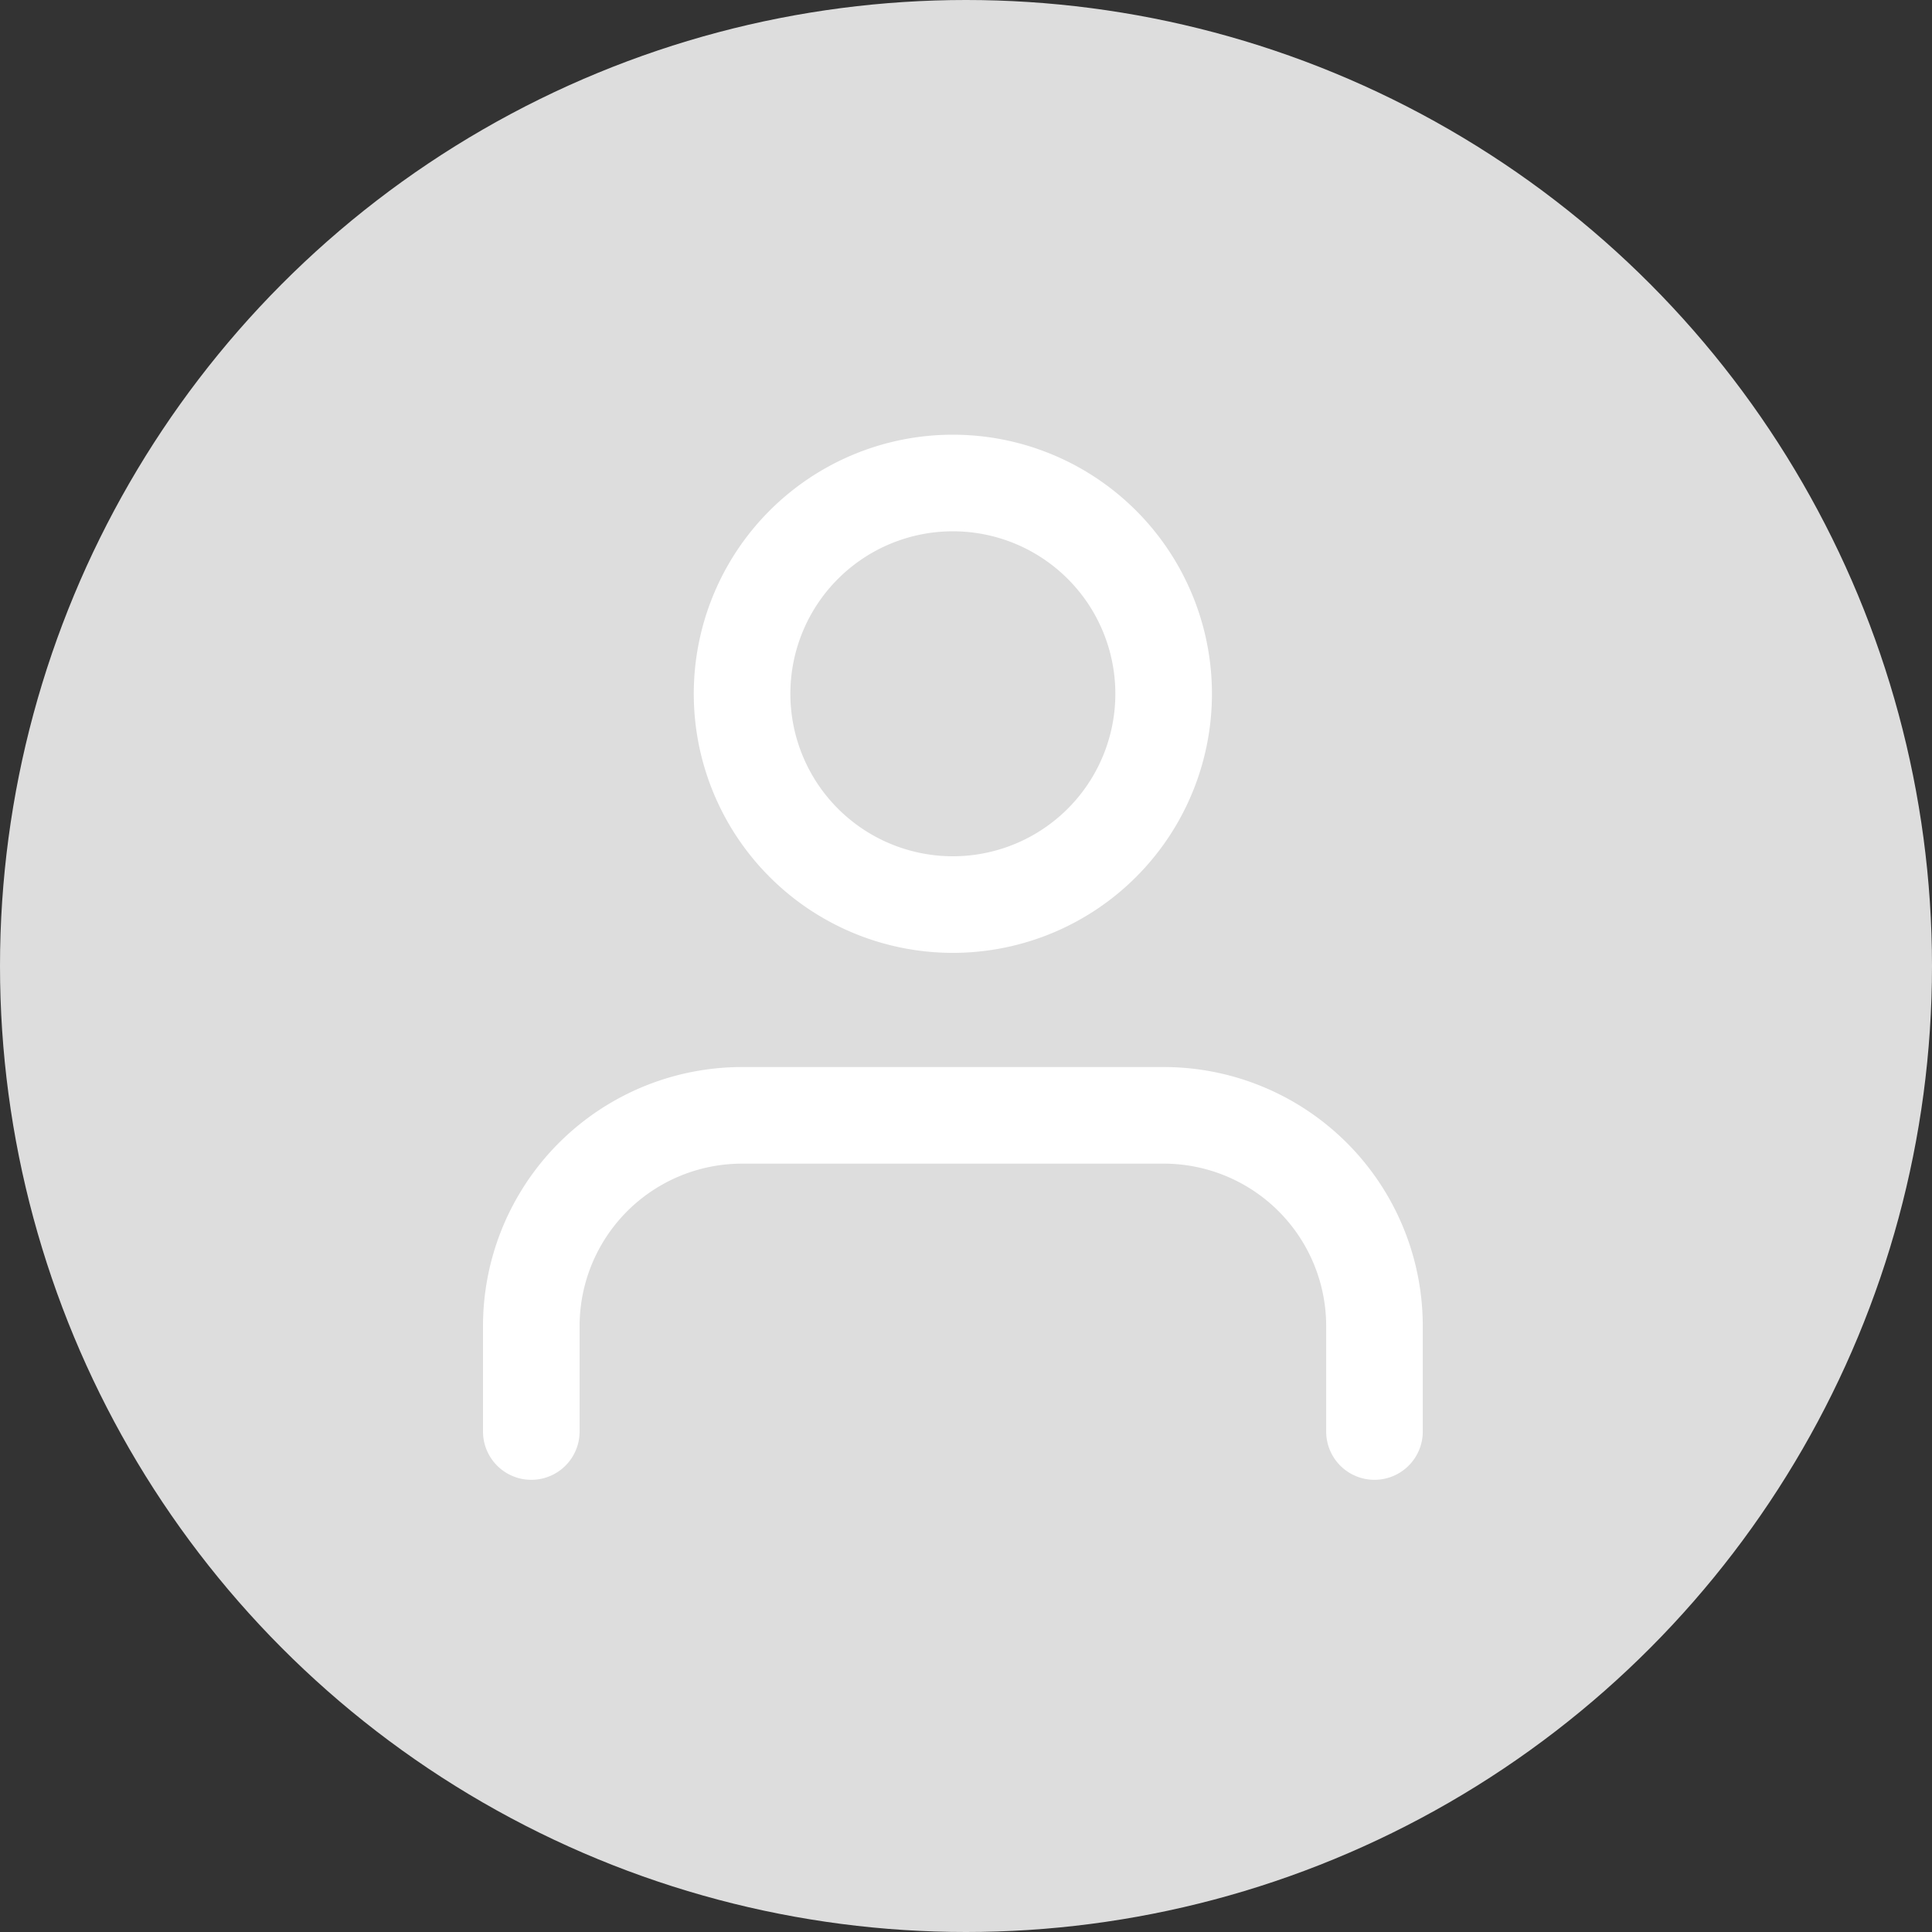 <svg xmlns="http://www.w3.org/2000/svg" width="40" height="40" viewBox="0 0 40 40">
  <rect x="0" y="0" width="40" height="40" fill="#333333" stroke="none"/>
  <g id="Group_357" data-name="Group 357" transform="translate(-6 -95)">
    <circle id="Ellipse_5" data-name="Ellipse 5" cx="20" cy="20" r="20" transform="translate(6 95)" fill="#ddd"/>
    <g id="Icon_feather-user" data-name="Icon feather-user" transform="translate(17 105)">
      <path id="Path_96" data-name="Path 96" d="M23.457,29.046V26.864A4.364,4.364,0,0,0,19.092,22.5H10.364A4.364,4.364,0,0,0,6,26.864v2.182" transform="translate(-6 -9.408)" fill="none" stroke="#fff" stroke-linecap="round" stroke-linejoin="round" stroke-width="2"/>
      <path id="Path_97" data-name="Path 97" d="M20.728,8.864A4.364,4.364,0,1,1,16.364,4.5,4.364,4.364,0,0,1,20.728,8.864Z" transform="translate(-7.636 -4.5)" fill="none" stroke="#fff" stroke-linecap="round" stroke-linejoin="round" stroke-width="2"/>
    </g>
  </g>
</svg>
